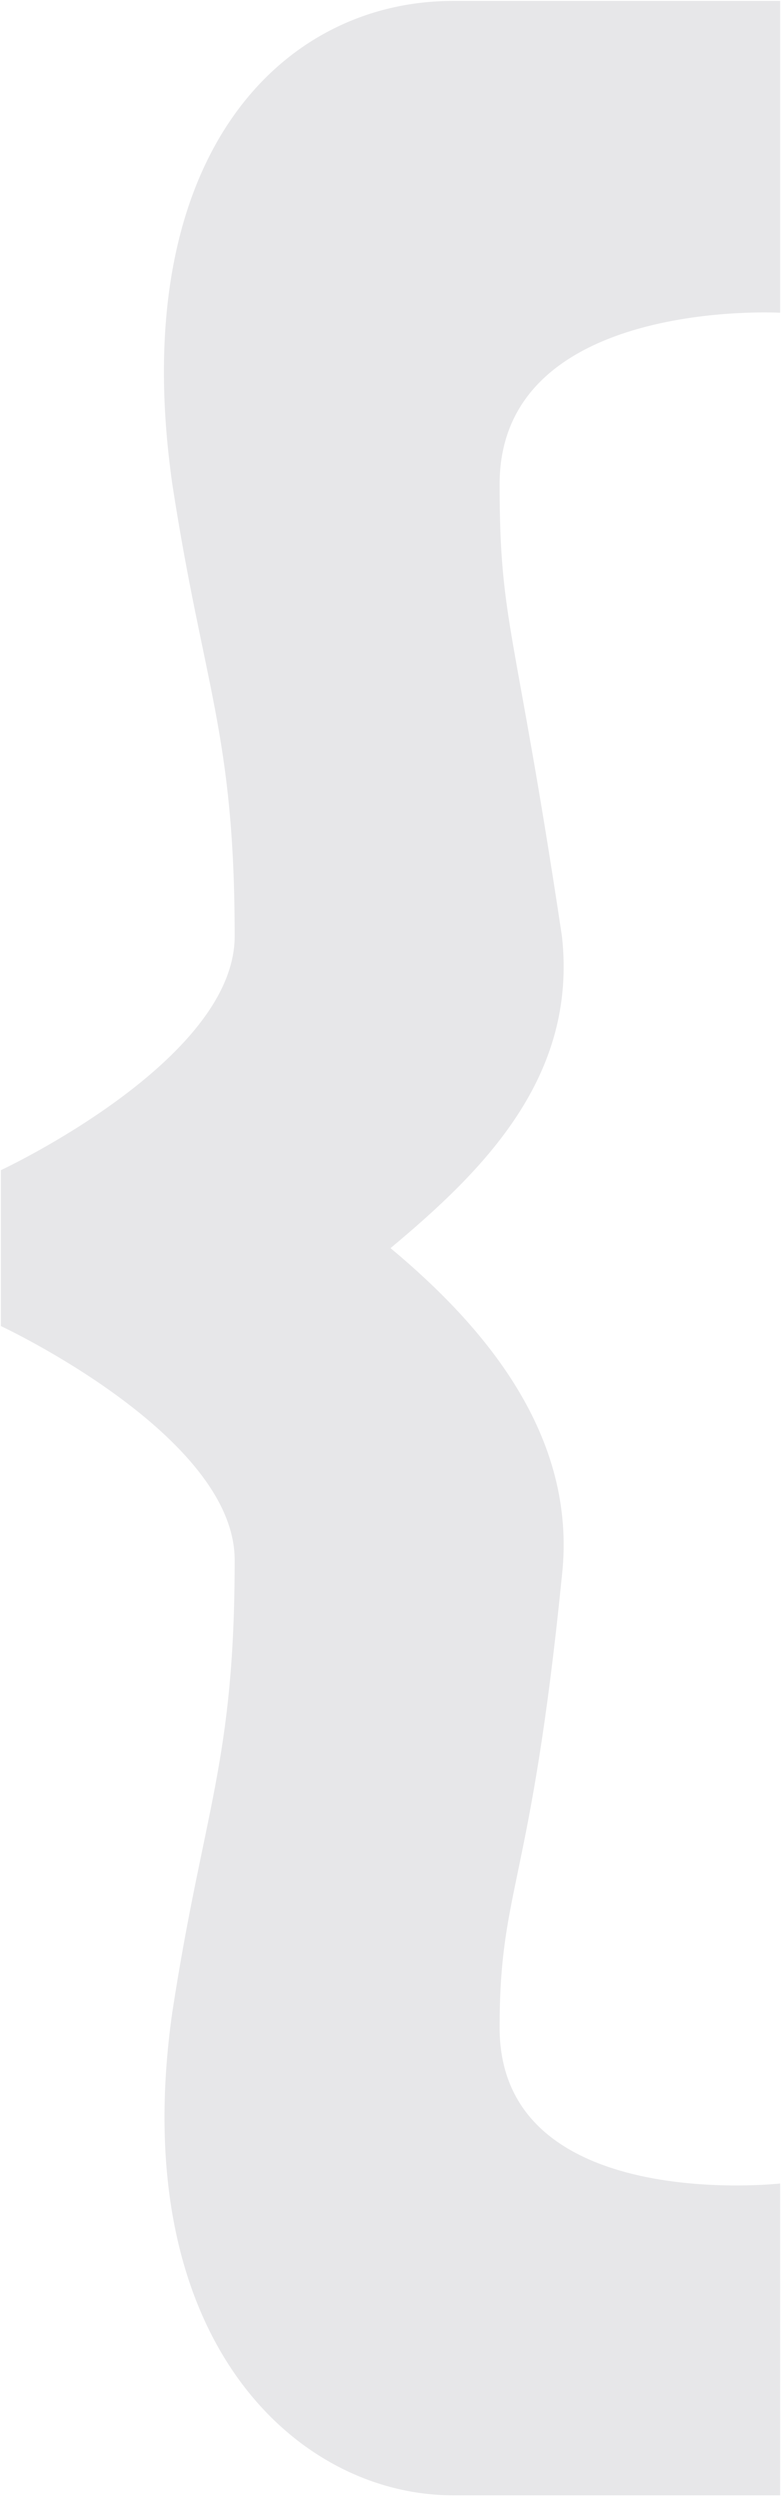 <?xml version="1.0" encoding="UTF-8" standalone="no"?>
<!DOCTYPE svg PUBLIC "-//W3C//DTD SVG 1.1//EN" "http://www.w3.org/Graphics/SVG/1.1/DTD/svg11.dtd">
<svg width="100%" height="100%" viewBox="0 0 20 64" version="1.1" xmlns="http://www.w3.org/2000/svg" xmlns:xlink="http://www.w3.org/1999/xlink" xml:space="preserve" xmlns:serif="http://www.serif.com/" style="fill-rule:evenodd;clip-rule:evenodd;stroke-linejoin:round;stroke-miterlimit:1.414;">
    <g transform="matrix(3.991,0,0,3.991,-3.968,0.024)">
        <path d="M2.1,3.1C2.3,4.4 2.5,4.7 2.5,6C2.5,6.8 1,7.5 1,7.5L1,8.5C1,8.5 2.5,9.2 2.5,10C2.5,11.3 2.3,11.6 2.1,12.9C1.8,15 2.9,16 3.9,16C4.9,16 6,16 6,16L6,14C6,14 4.2,14.2 4.2,13C4.2,12.1 4.4,12.1 4.6,10.1C4.7,9.2 4.1,8.5 3.5,8C4.1,7.5 4.7,6.9 4.6,6C4.3,4 4.2,4 4.2,3.1C4.2,1.9 6,2 6,2L6,0C6,0 5,0 3.9,0C2.8,0 1.8,1 2.1,3.1Z" style="fill:rgb(231,231,233);fill-rule:nonzero;"/>
    </g>
</svg>
